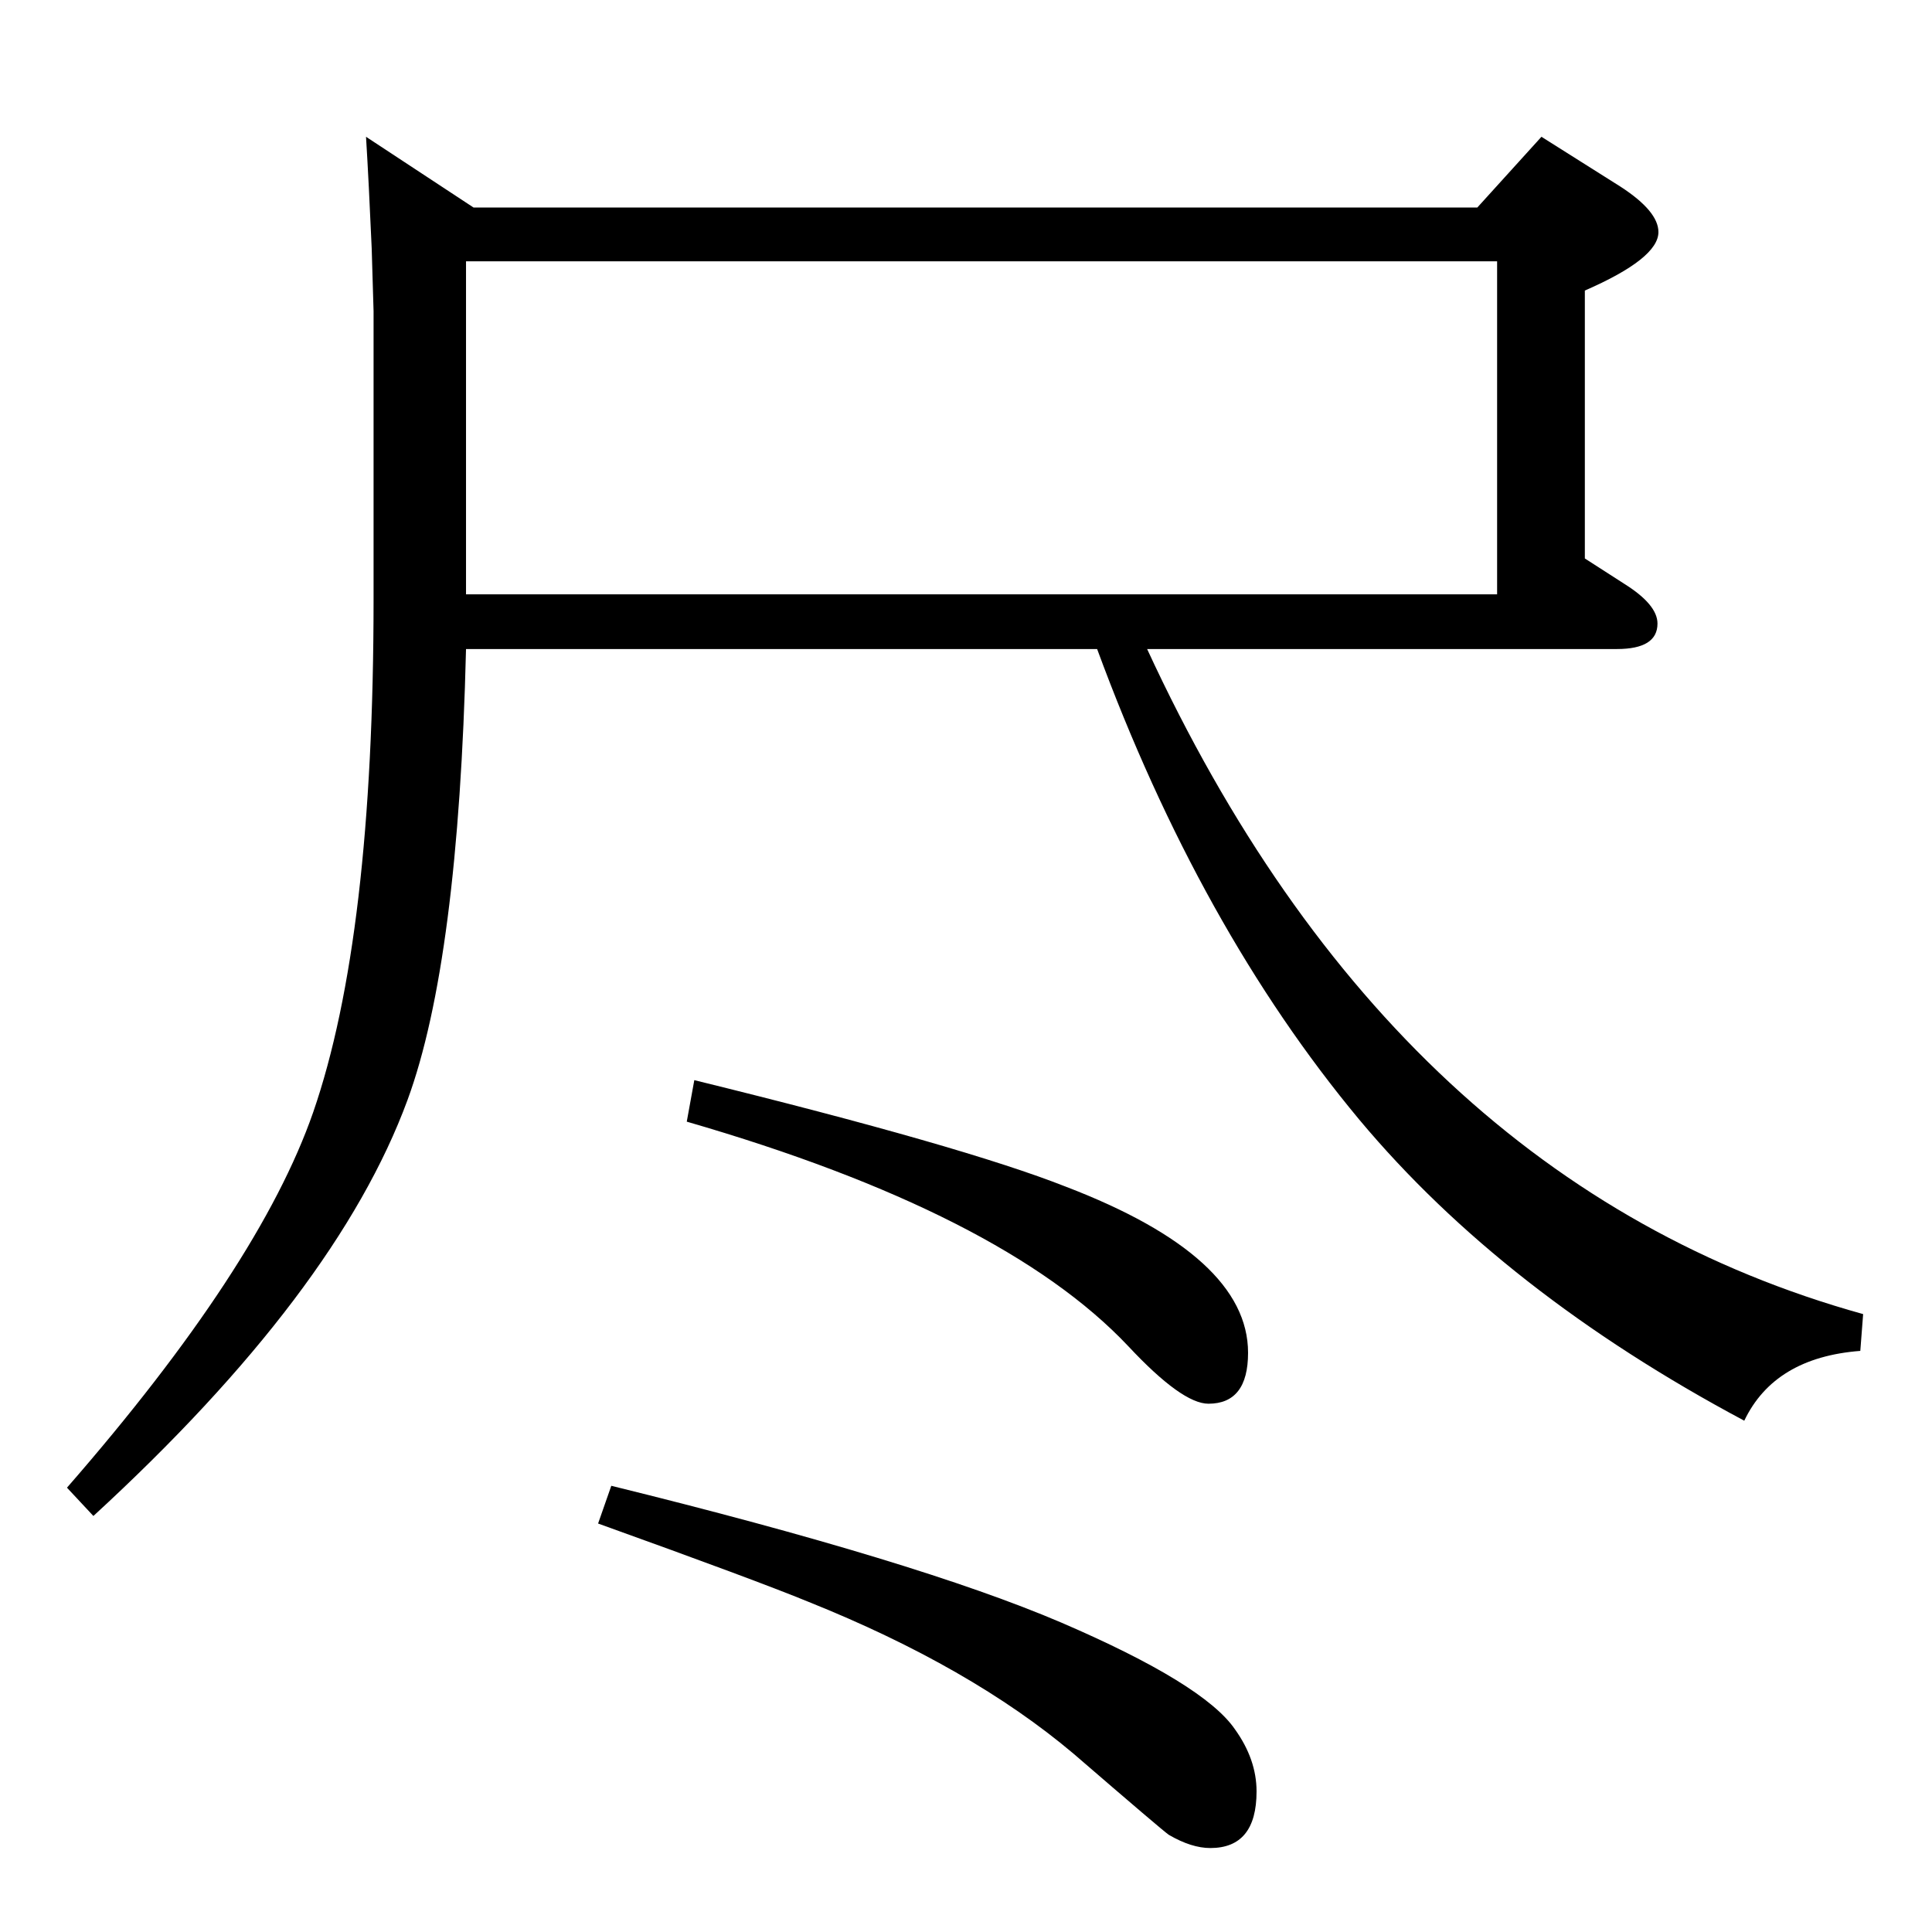 <?xml version="1.0" standalone="no"?>
<!DOCTYPE svg PUBLIC "-//W3C//DTD SVG 1.1//EN" "http://www.w3.org/Graphics/SVG/1.1/DTD/svg11.dtd" >
<svg xmlns="http://www.w3.org/2000/svg" xmlns:xlink="http://www.w3.org/1999/xlink" version="1.1" viewBox="0 -410 2048 2048">
  <g transform="matrix(1 0 0 -1 0 1638)">
   <path fill="currentColor"
d="M1216 1360q262 -567 759 -705l-3 -39q-91 -7 -123 -74q-255 136 -408 319q-169 203 -278 499h-669q-8 -331 -62 -478q-75 -204 -333 -441l-28 30q204 234 261 398q64 185 64 544v305l-2 67q-3 69 -6 118l114 -75h1064l68 75l84 -53q40 -26 40 -48q0 -28 -78 -62v-284
l42 -27q35 -22 35 -42q0 -27 -43 -27h-498zM494 1771v-353h1093v353h-1093zM736 903q285 -70 394 -113q193 -74 193 -176q0 -54 -42 -54q-28 0 -85 61q-133 141 -468 238zM648 473q325 -80 477 -145q151 -65 184 -113q23 -32 23 -66q0 -60 -49 -60q-20 0 -44 14
q-6 4 -101 86q-109 92 -281 161q-56 23 -223 83z" />
  </g>

</svg>
